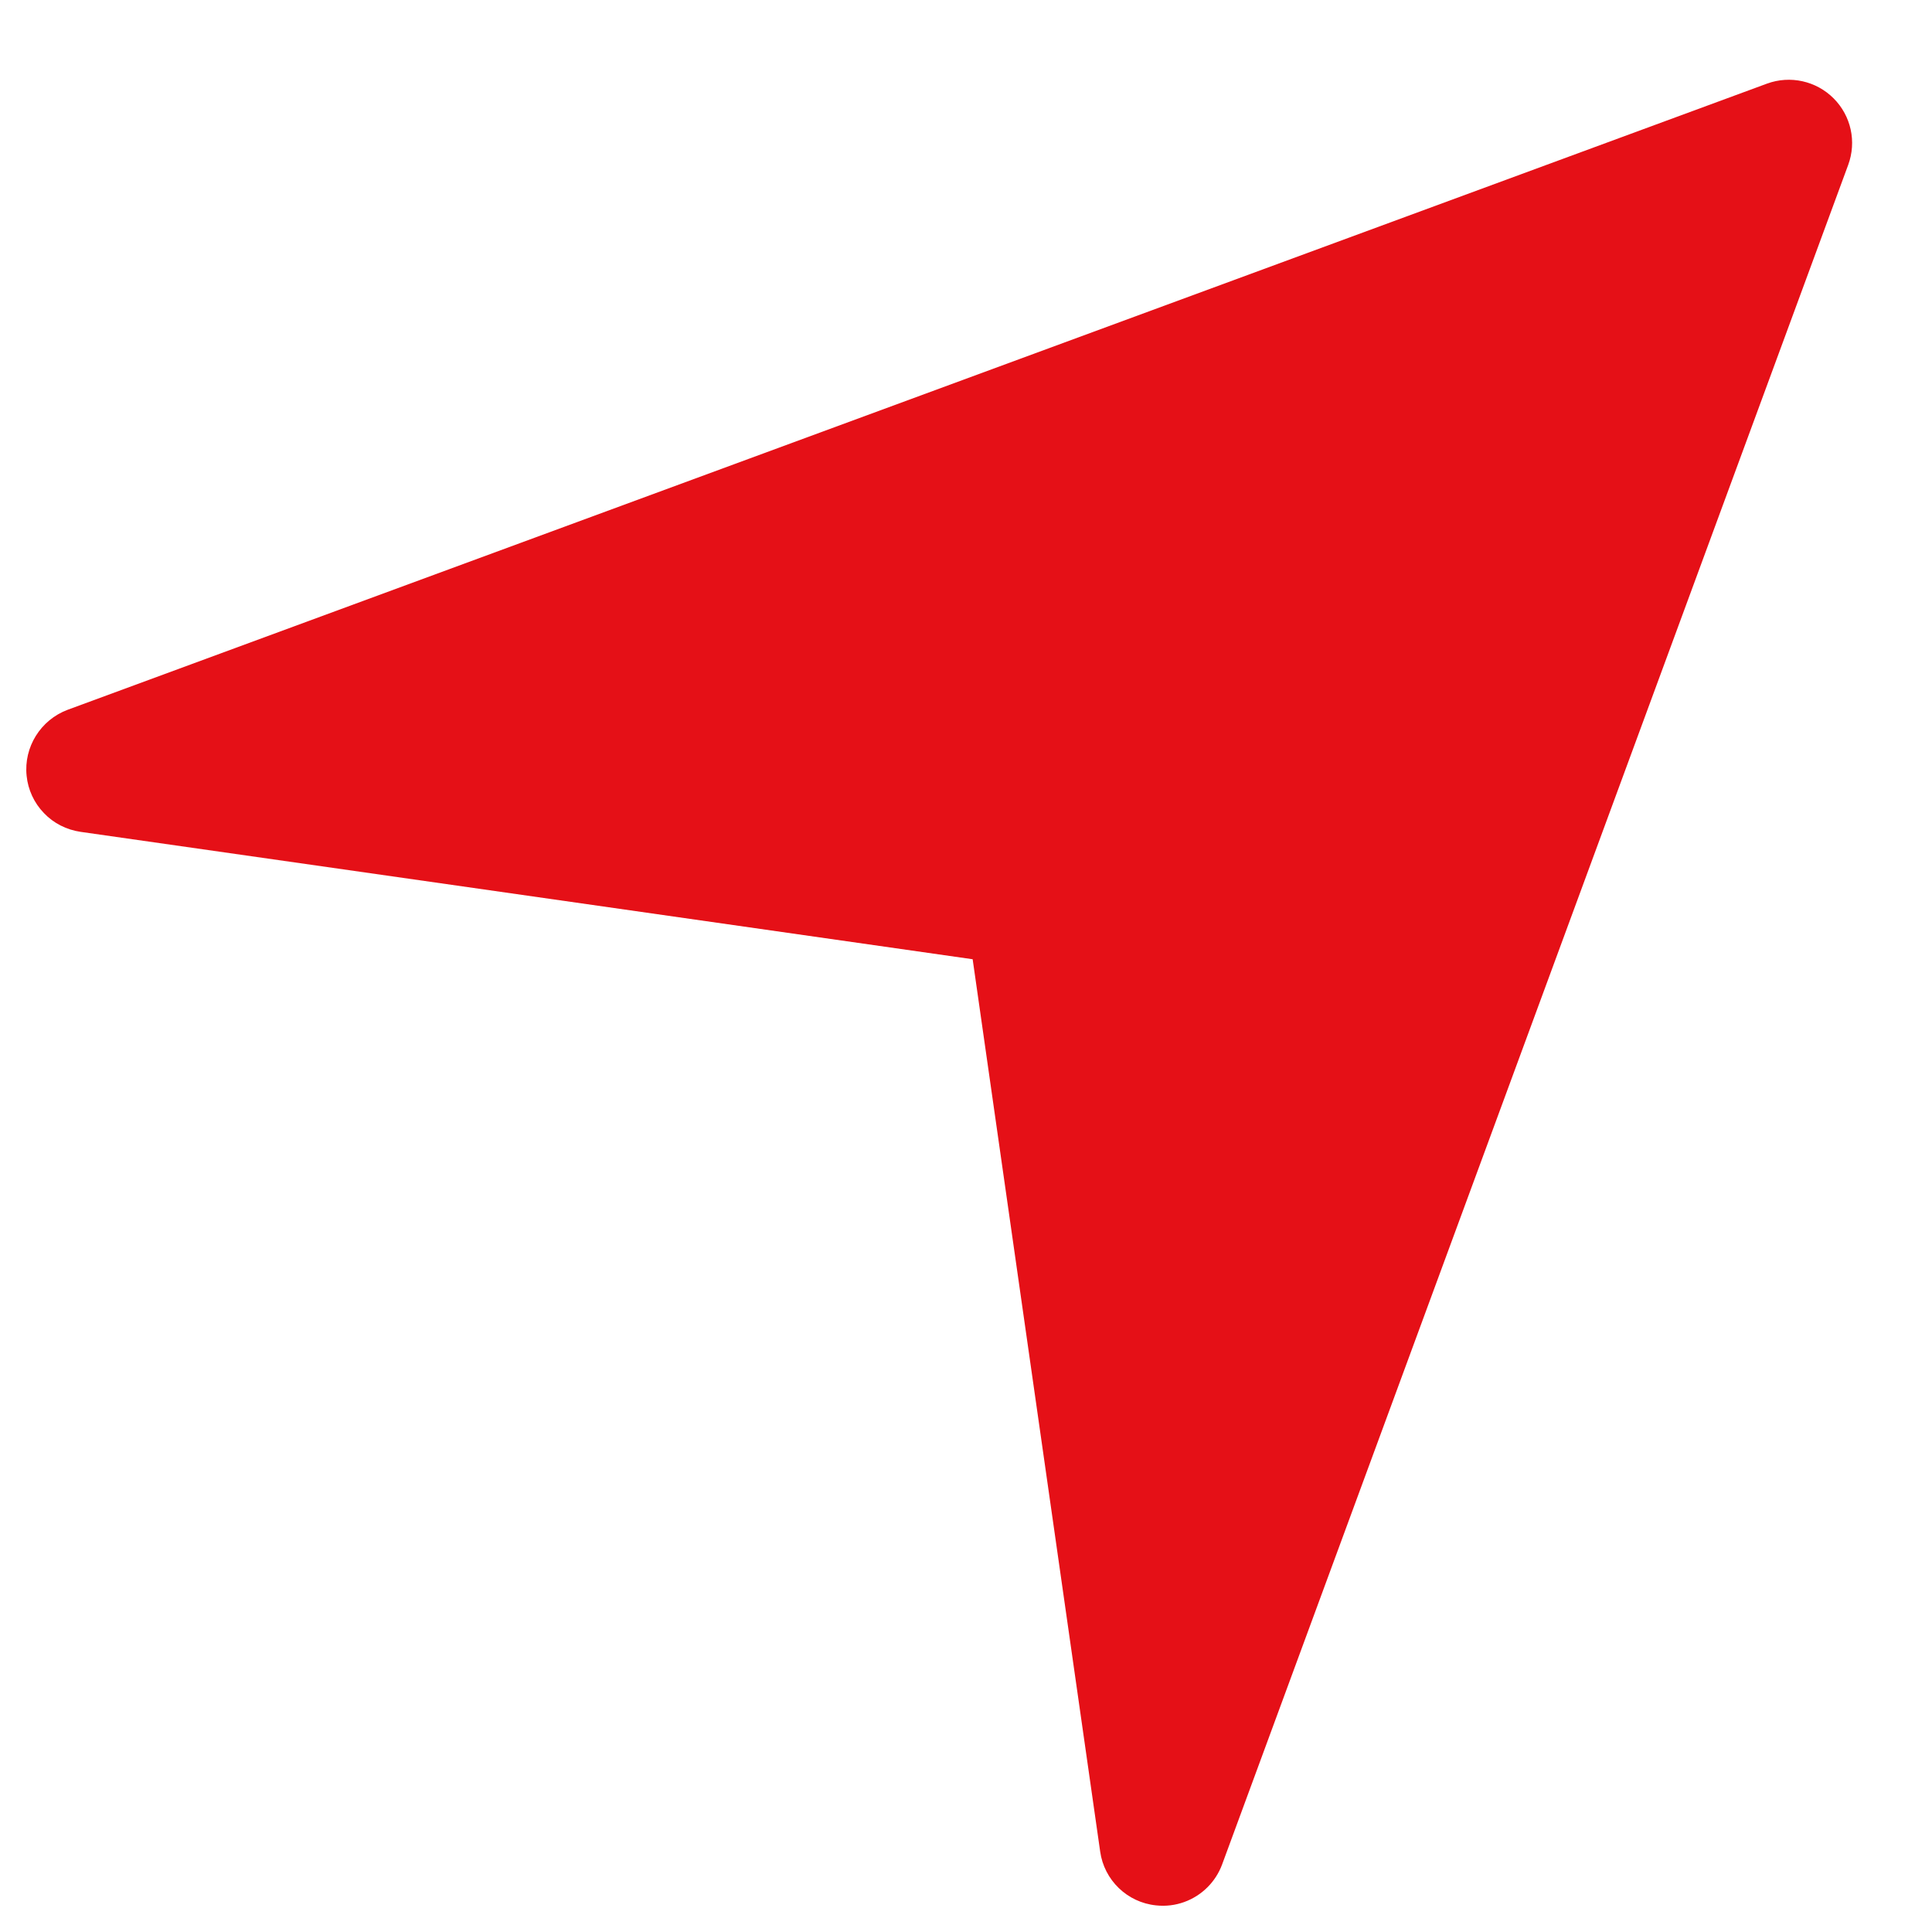 <svg width="18" height="18" viewBox="0 0 18 18" fill="none" xmlns="http://www.w3.org/2000/svg">
<path d="M16.463 0.779L0.63 6.613C0.379 6.707 0.22 6.96 0.248 7.228C0.261 7.358 0.318 7.481 0.409 7.575C0.499 7.67 0.62 7.731 0.75 7.75L9.062 8.937L10.25 17.25C10.287 17.517 10.503 17.725 10.771 17.752C10.952 17.772 11.127 17.706 11.25 17.583C11.309 17.524 11.356 17.452 11.386 17.371L17.219 1.537C17.299 1.32 17.246 1.079 17.083 0.916C16.921 0.754 16.679 0.7 16.463 0.779Z" fill="#E51017"/>
</svg>
